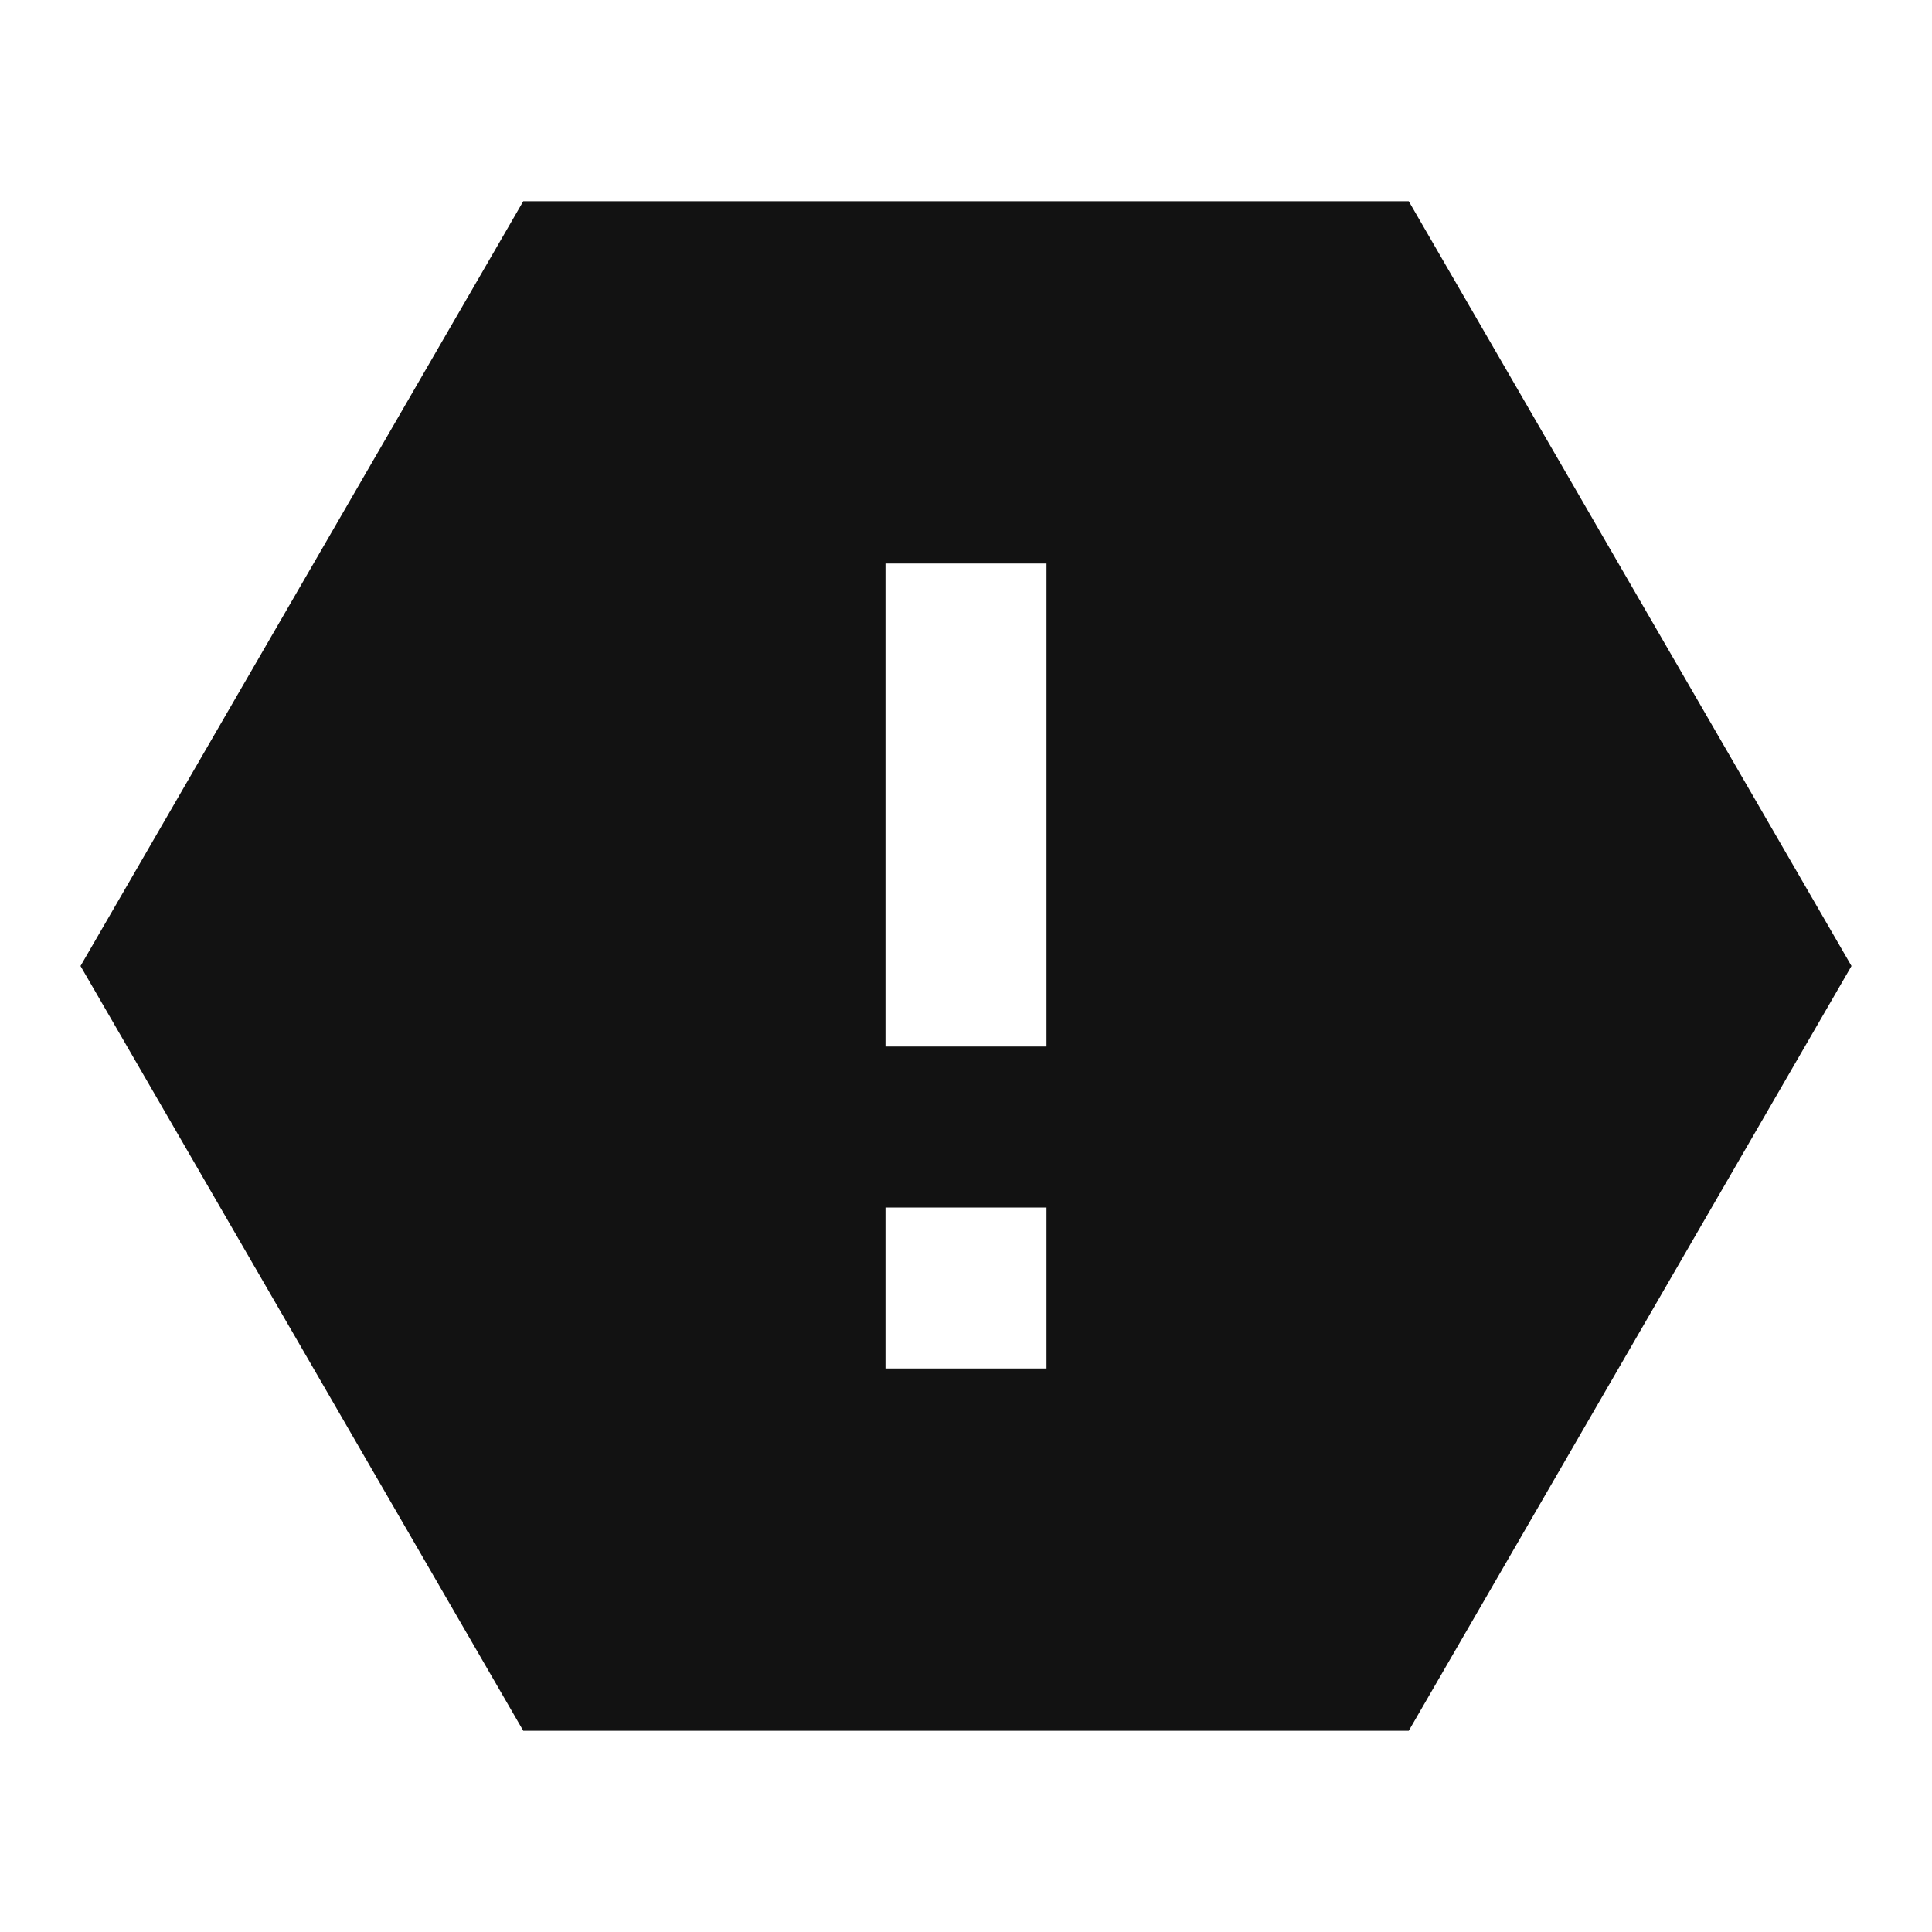 <svg width="24" height="24" fill="none" xmlns="http://www.w3.org/2000/svg"><g clip-path="url(#a)"><path d="M17.5 2.5 23 12l-5.5 9.5h-11L1 12l5.5-9.5h11ZM11 15v2h2v-2h-2Zm0-8v6h2V7h-2Z" fill="#121212"/></g><defs><clipPath id="a"><path fill="#fff" d="M0 0h24v24H0z"/></clipPath></defs></svg>